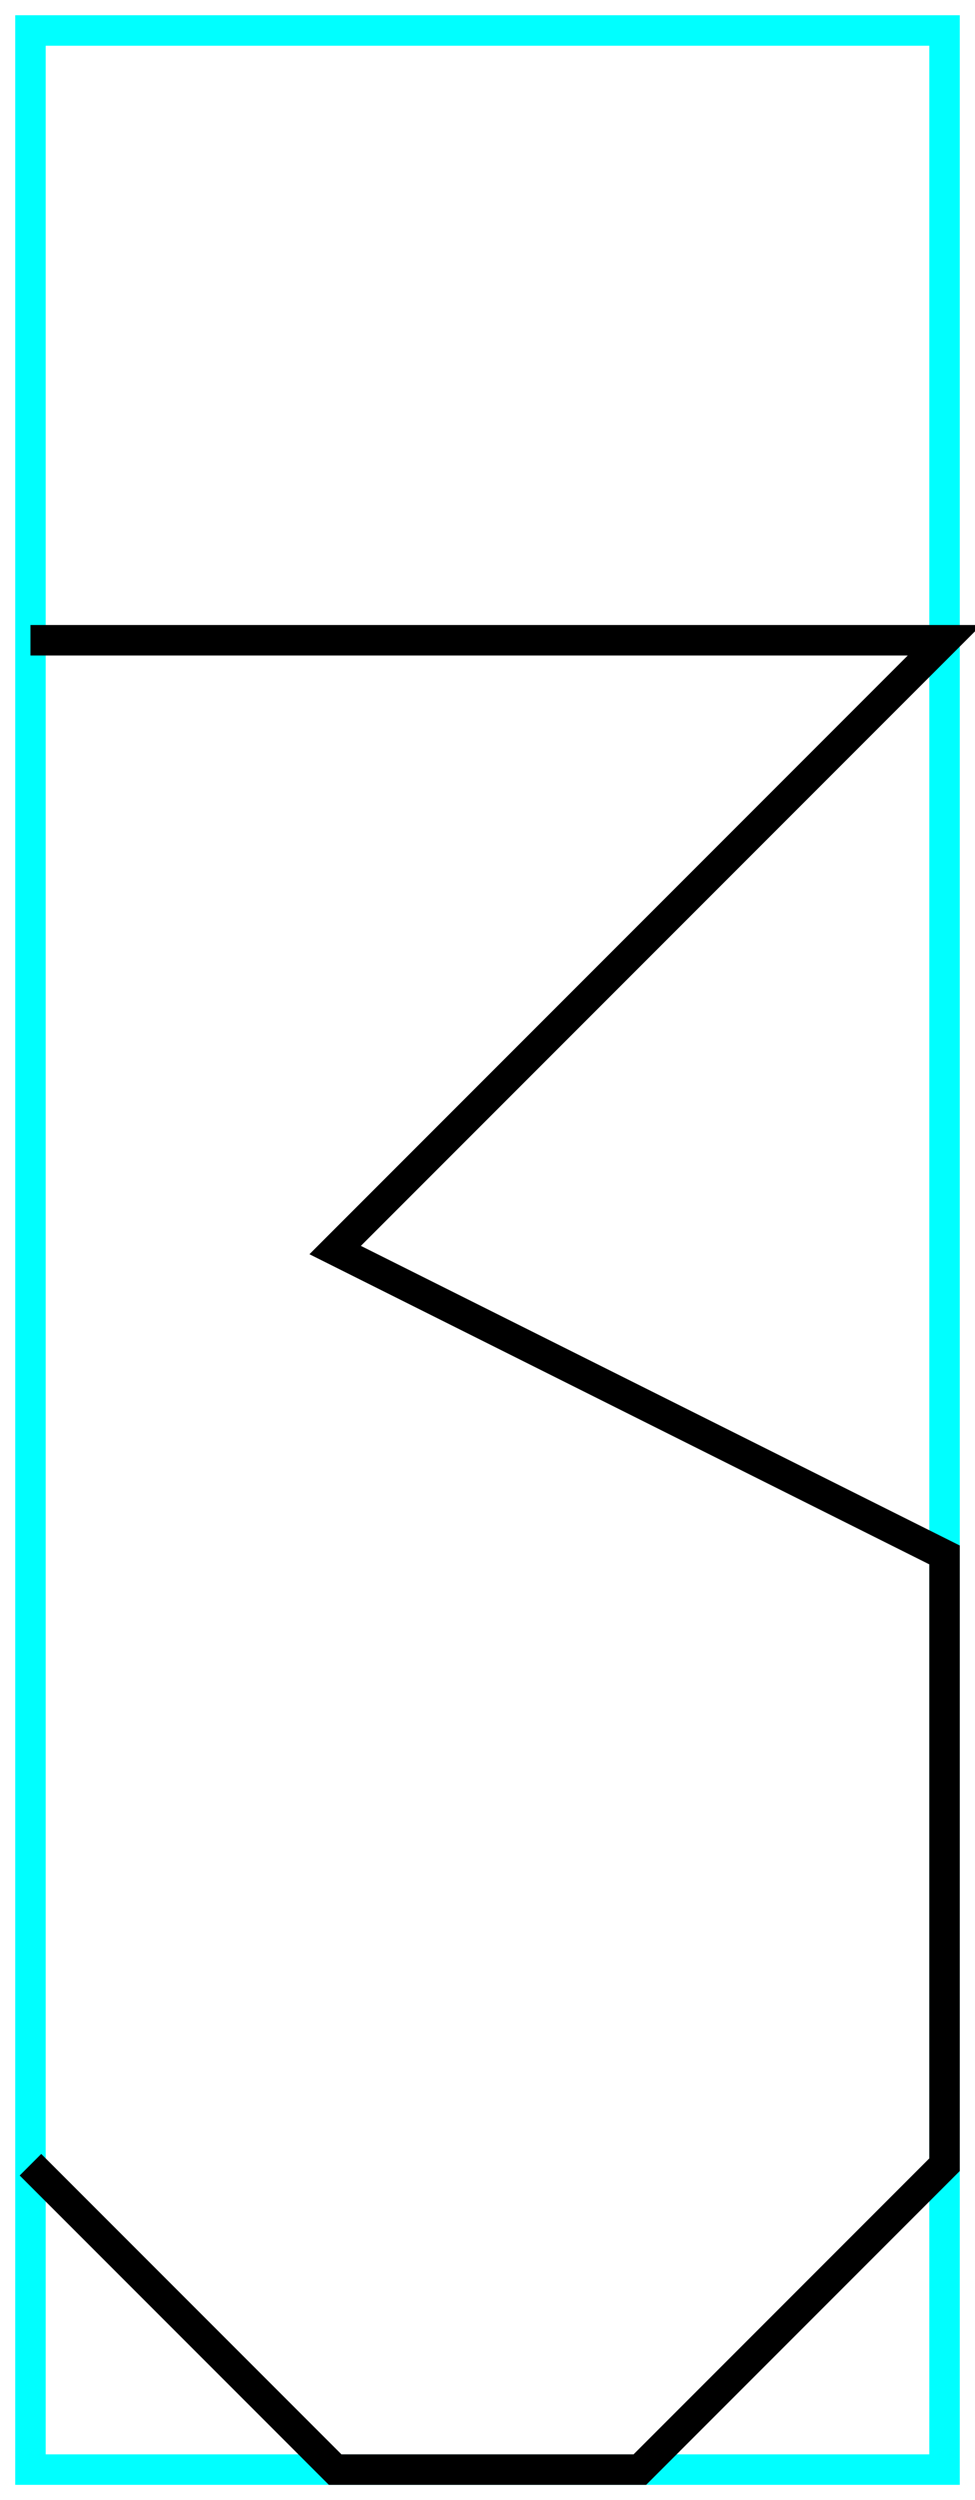 <?xml version="1.0" encoding="utf-8" ?>
<svg baseProfile="tiny" height="164" version="1.2" width="64" xmlns="http://www.w3.org/2000/svg" xmlns:ev="http://www.w3.org/2001/xml-events" xmlns:xlink="http://www.w3.org/1999/xlink">
  <defs/>
  <path d="M2,2 L62,2 L62,162 L2,162Z" fill="none" stroke="cyan" stroke-width="2"/>
  <path d="M2.0,42.0 L62.0,42.0 L22.0,82.0 L62.0,102.0 L62.0,142.0 L42.0,162.0 L22.0,162.0 L2.0,142.0" fill="none" stroke="black" stroke-width="2"/>
</svg>
